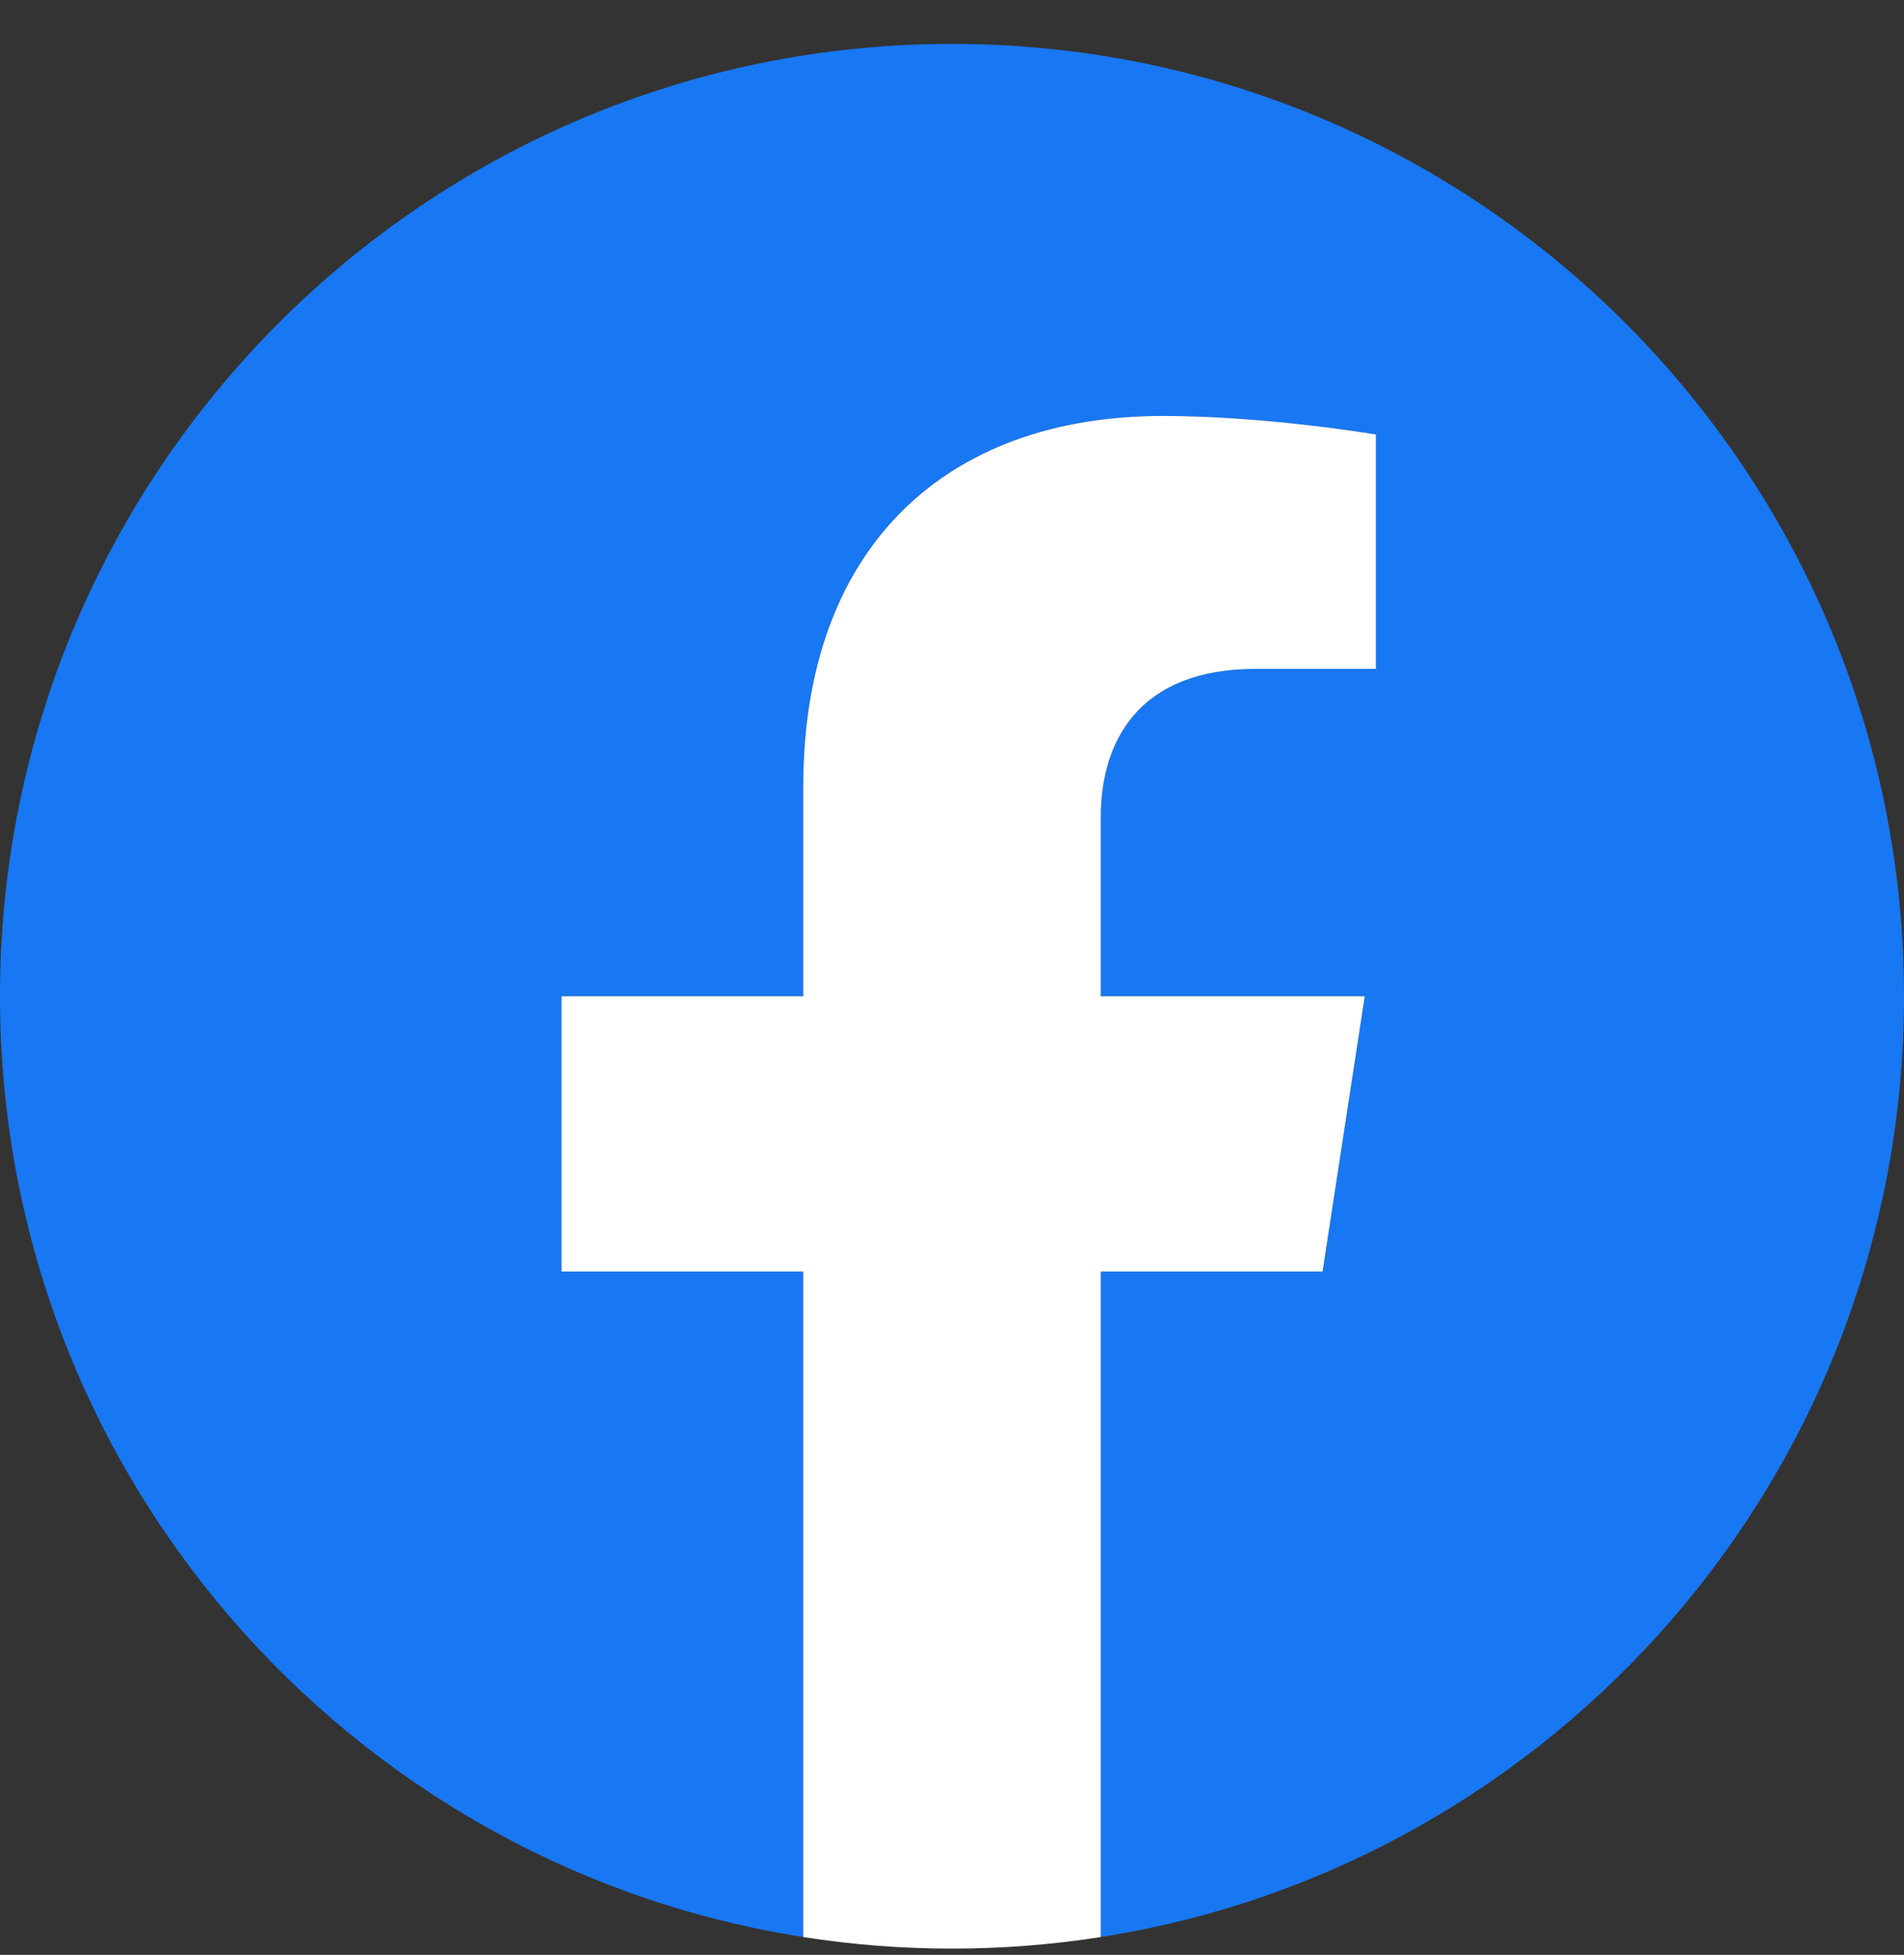 <svg width="38" height="39" viewBox="0 0 38 39" fill="none" xmlns="http://www.w3.org/2000/svg">
<rect x="0" y="0" width="38" height="39" fill="#333333" stroke="none"/>
<g clip-path="url(#clip0_4_8084)">
<path d="M38 19.876C38 9.382 29.493 0.876 19 0.876C8.507 0.876 0 9.382 0 19.876C0 29.359 6.948 37.22 16.031 38.645V25.368H11.207V19.876H16.031V15.69C16.031 10.928 18.868 8.298 23.208 8.298C25.287 8.298 27.461 8.669 27.461 8.669V13.345H25.065C22.705 13.345 21.969 14.809 21.969 16.312V19.876H27.238L26.396 25.368H21.969V38.645C31.052 37.22 38 29.359 38 19.876Z" fill="#1877F2"/>
<path d="M26.396 25.368L27.238 19.876H21.969V16.312C21.969 14.809 22.705 13.345 25.065 13.345H27.461V8.669C27.461 8.669 25.287 8.298 23.208 8.298C18.868 8.298 16.031 10.928 16.031 15.69V19.876H11.207V25.368H16.031V38.645C17.013 38.799 18.006 38.876 19 38.876C19.994 38.876 20.987 38.799 21.969 38.645V25.368H26.396Z" fill="white"/>
</g>
<defs>
<clipPath id="clip0_4_8084">
<rect width="38" height="38" fill="white" transform="translate(0 0.876)"/>
</clipPath>
</defs>
</svg>
